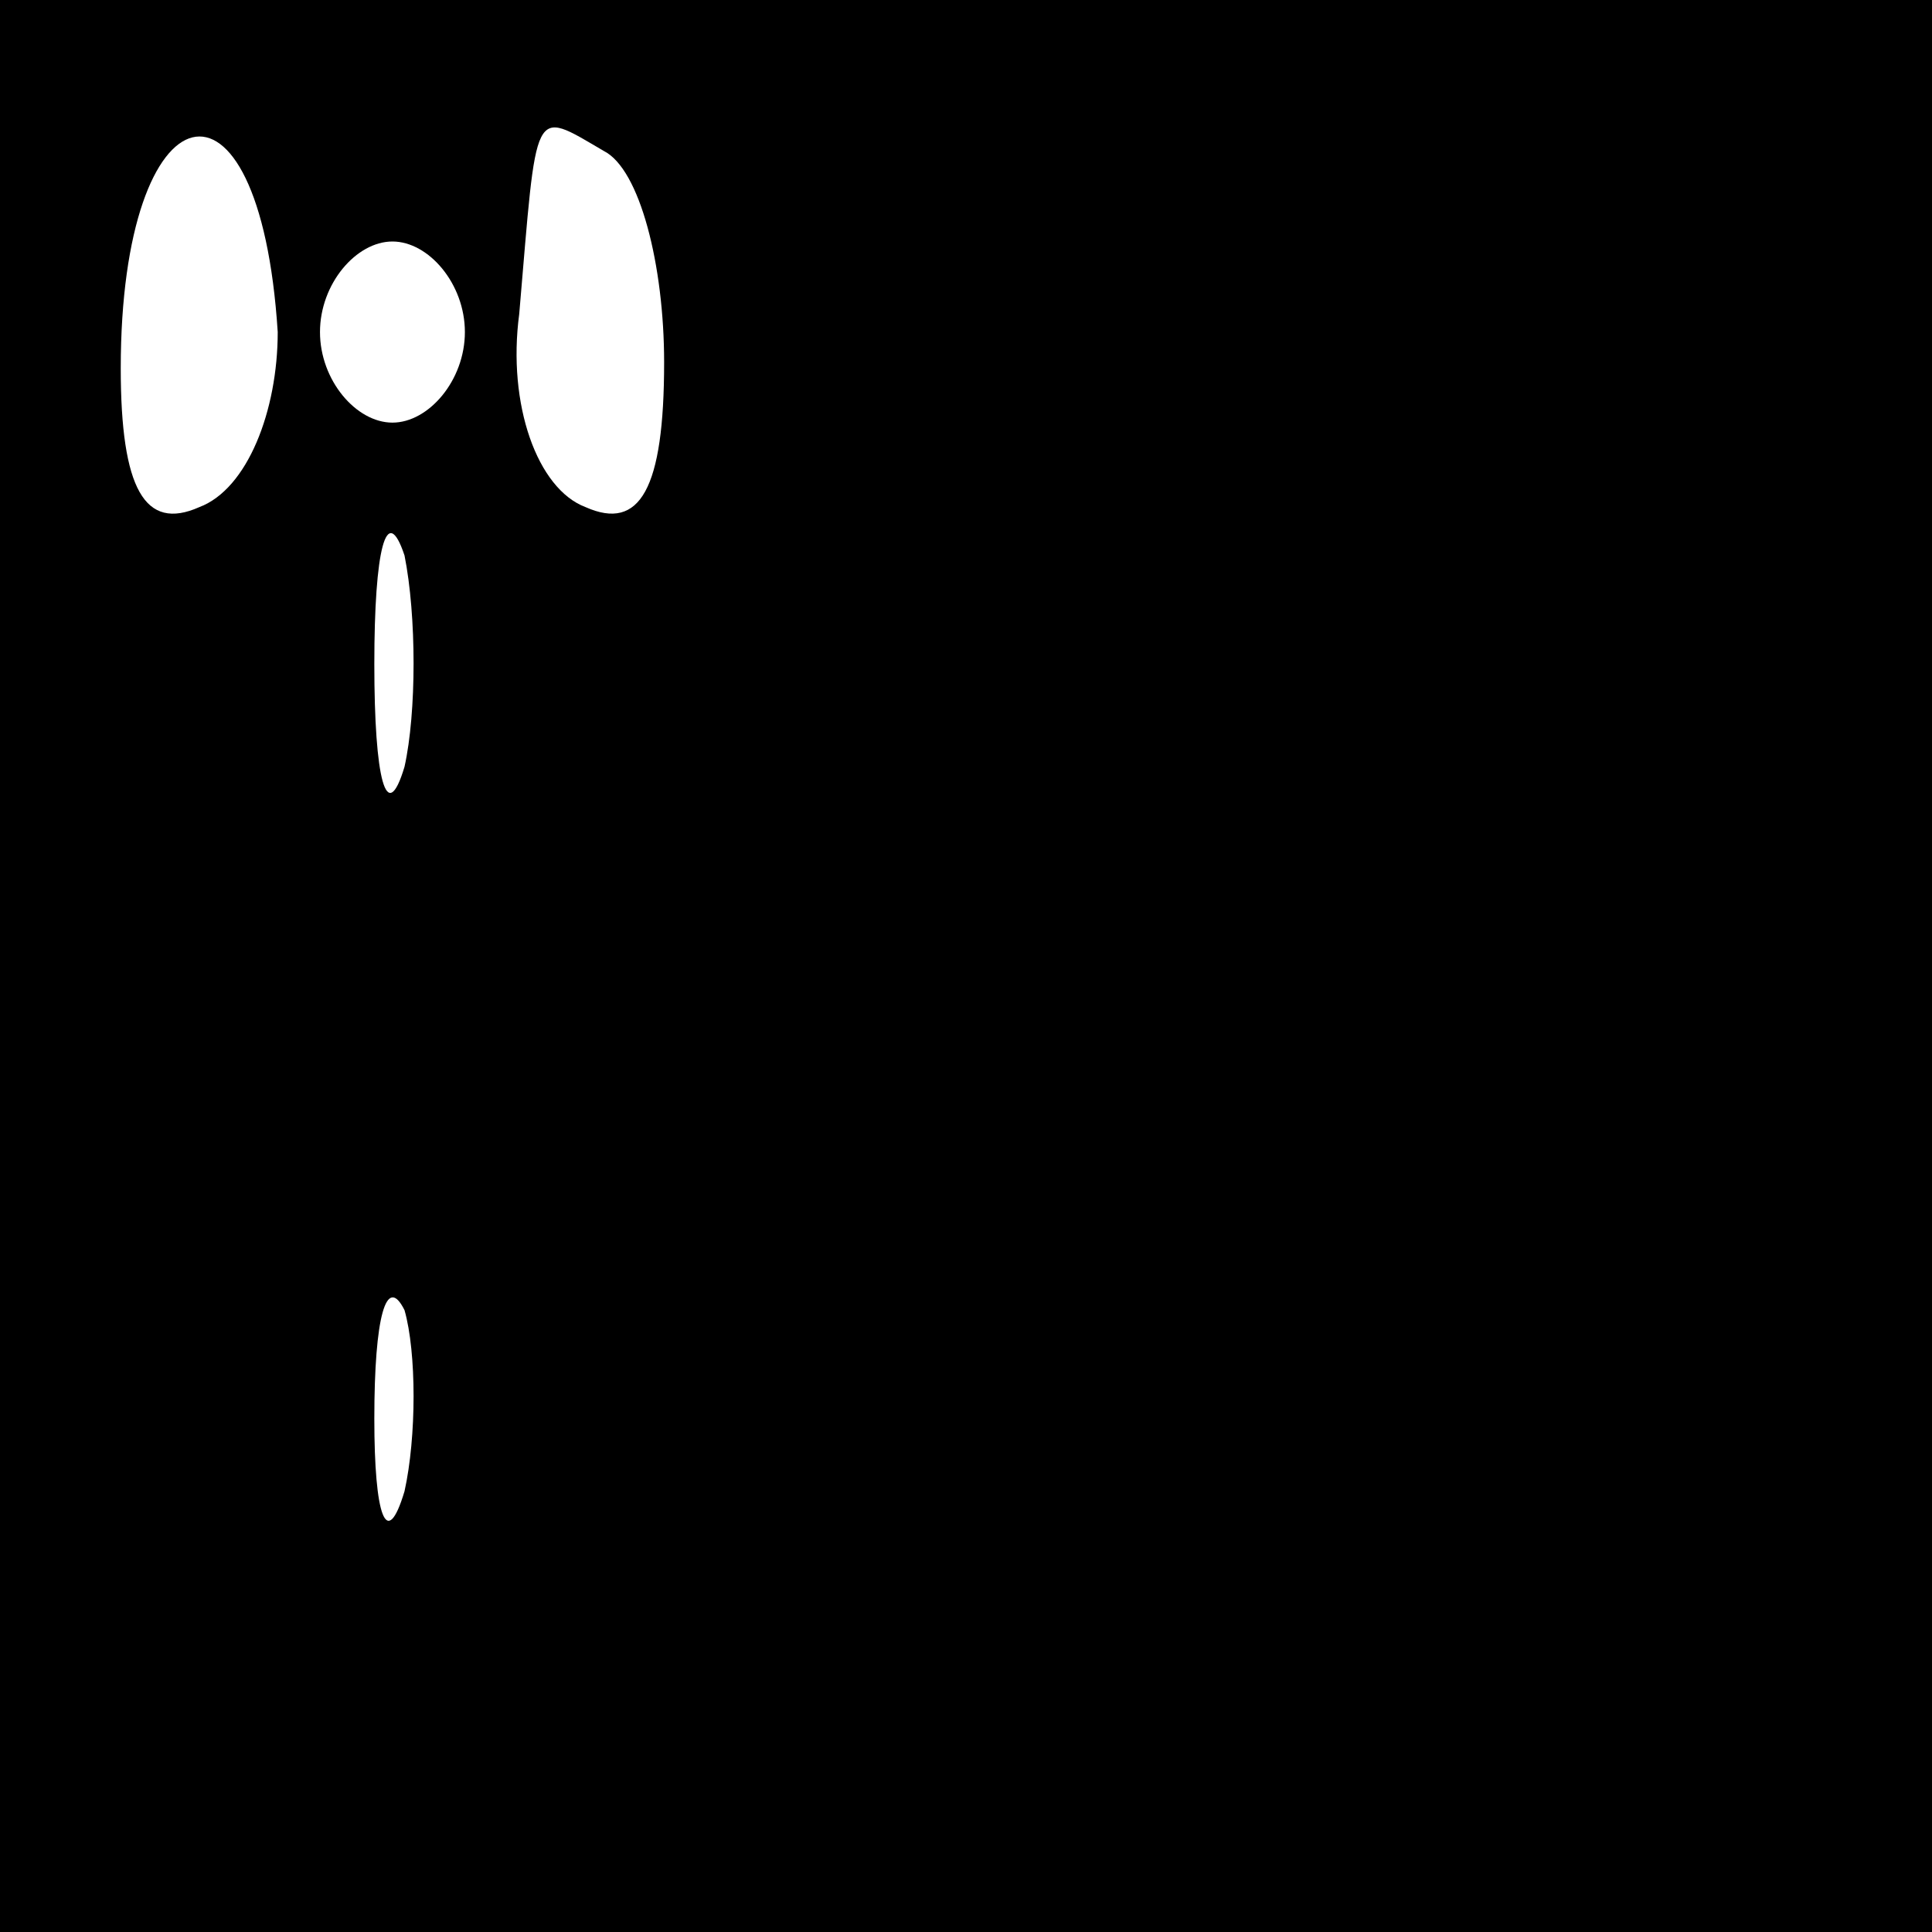 <?xml version="1.0" standalone="no"?>
<!DOCTYPE svg PUBLIC "-//W3C//DTD SVG 20010904//EN"
 "http://www.w3.org/TR/2001/REC-SVG-20010904/DTD/svg10.dtd">
<svg version="1.0" xmlns="http://www.w3.org/2000/svg"
 width="32pt" height="32pt" viewBox="0 0 32 32"
 preserveAspectRatio="xMidYMid meet">
<rect x="0" y="0" width="32" height="32" fill="#808080" stroke="none"/>
<g transform="translate(0,32) scale(0.1,-0.1)"
fill="#000000" stroke="none">
<path fill="#000000" stroke="none" d="M0 160 l0 -160 160 0 160 0 0 160 0
160 -160 0 -160 0 0 -160z"/>
<path fill="#ffffff" stroke="none" d="M46 265 c0 -13 -5 -26 -13 -29 -9 -4
-13 3 -13 23 0 47 23 53 26 6z"/>
<path fill="#ffffff" stroke="none" d="M110 260 c0 -21 -4 -28 -13 -24 -8 3
-13 17 -11 32 3 35 2 34 14 27 6 -3 10 -19 10 -35z"/>
<path fill="#ffffff" stroke="none" d="M77 265 c0 -8 -6 -15 -12 -15 -6 0 -12
7 -12 15 0 8 6 15 12 15 6 0 12 -7 12 -15z"/>
<path fill="#ffffff" stroke="none" d="M67 193 c-3 -10 -5 -2 -5 17 0 19 2 27
5 18 2 -10 2 -26 0 -35z"/>
<path fill="#ffffff" stroke="none" d="M67 73 c-3 -10 -5 -4 -5 12 0 17 2 24
5 18 2 -7 2 -21 0 -30z"/>
</g>
</svg>
